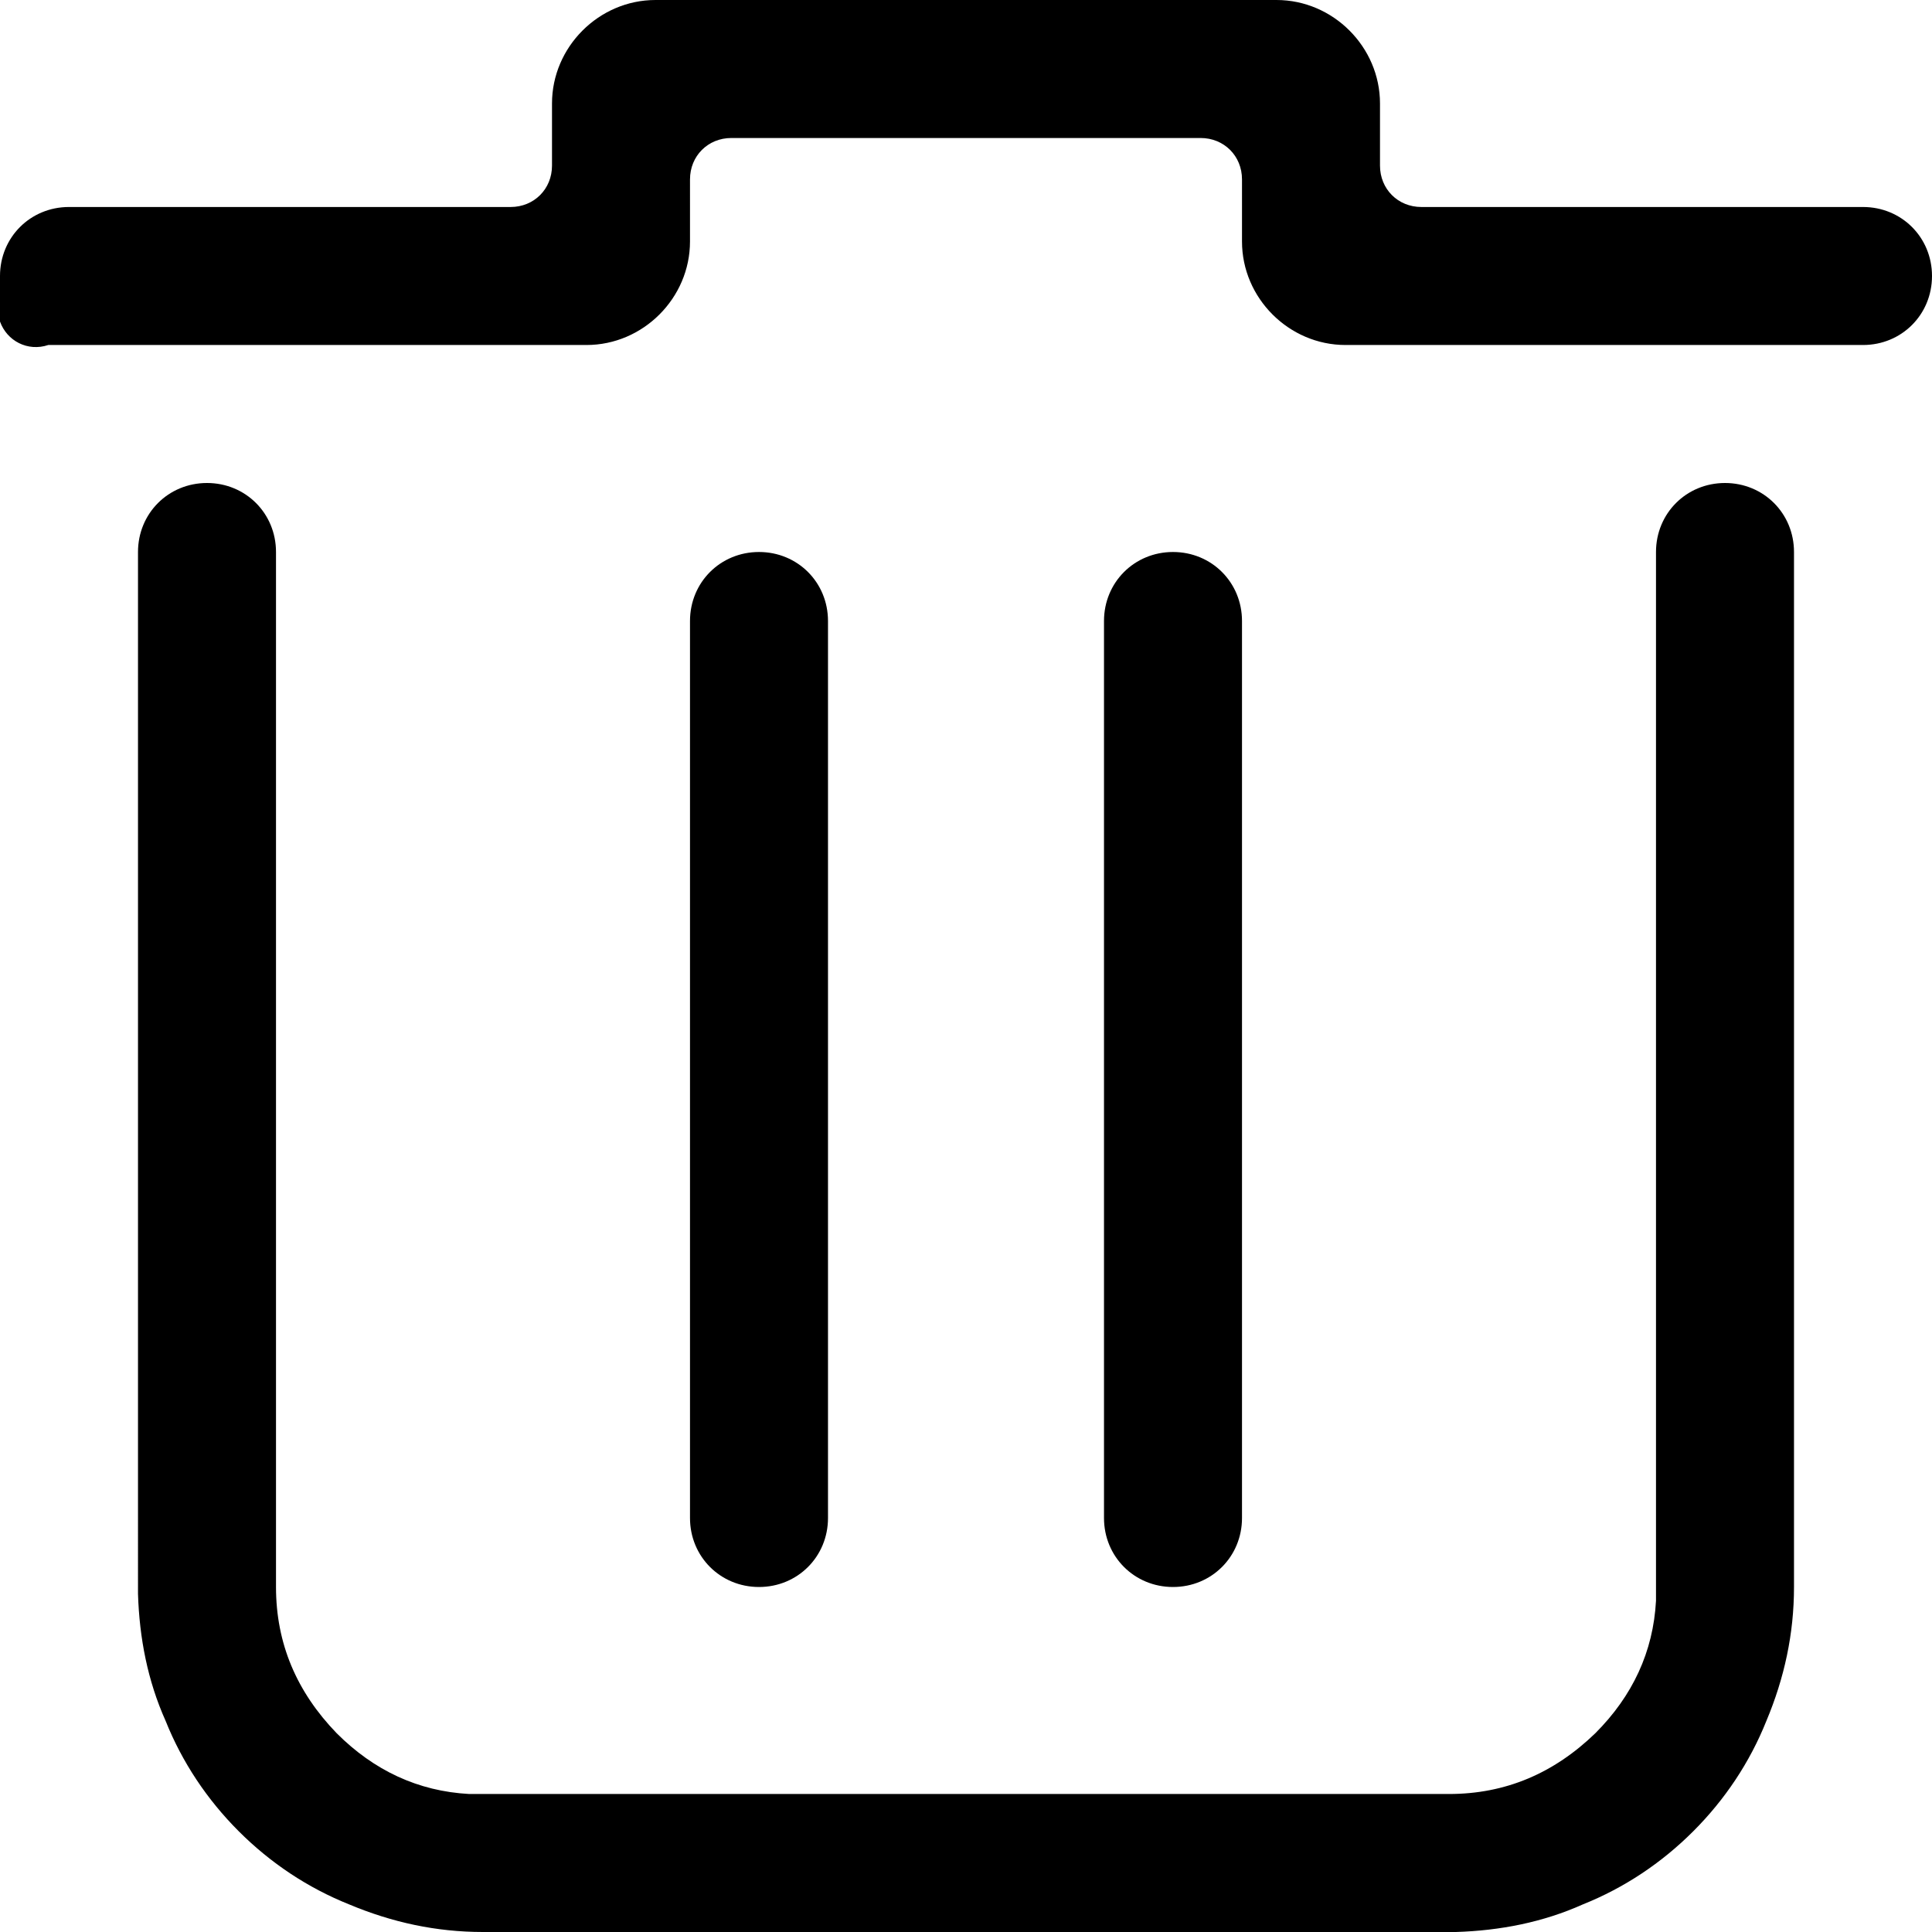 <svg xmlns="http://www.w3.org/2000/svg" width="200" height="200" class="icon" viewBox="0 0 1024 1024"><path d="M0 170.423v-24.137c0-20.48 16.091-36.572 36.571-36.572H270.63c12.434 0 21.942-9.508 21.942-21.943V54.857C292.571 24.87 317.44 0 347.43 0h329.14c29.989 0 54.858 24.869 54.858 54.857v32.914c0 12.435 9.508 21.943 21.942 21.943h234.06c20.48 0 36.571 16.092 36.571 36.572s-16.091 36.571-36.571 36.571H713.143c-29.989 0-54.857-24.868-54.857-54.857V95.086c0-12.435-9.509-21.943-21.943-21.943H387.657c-12.434 0-21.943 9.508-21.943 21.943V128c0 29.989-24.868 54.857-54.857 54.857H25.6c-10.971 3.657-21.943-2.194-25.6-12.434zM73.143 292.57c0-20.48 16.091-36.571 36.571-36.571s36.572 16.091 36.572 36.571v548.572c0 29.988 10.971 55.588 32.183 77.531 19.748 19.749 43.154 30.72 70.217 32.183H768c29.989 0 55.589-10.971 77.531-32.183 19.749-19.748 30.72-43.154 32.183-70.217V292.571c0-20.48 16.092-36.571 36.572-36.571s36.571 16.091 36.571 36.571v548.572c0 24.868-5.12 48.274-14.628 70.948-8.778 21.943-21.943 41.692-38.766 58.515-16.823 16.823-36.572 29.988-58.514 38.765-21.212 9.509-43.886 13.898-67.292 14.629H256c-24.869 0-48.274-5.12-70.949-14.629-21.942-8.777-41.691-21.942-58.514-38.765S96.55 934.034 87.771 912.09c-9.508-21.211-13.897-43.885-14.628-67.291zm329.143 0c20.48 0 36.571 16.092 36.571 36.572V804.57c0 20.48-16.091 36.572-36.571 36.572s-36.572-16.092-36.572-36.572V329.143c0-20.48 16.092-36.572 36.572-36.572zm219.428 0c20.48 0 36.572 16.092 36.572 36.572V804.57c0 20.48-16.092 36.572-36.572 36.572s-36.571-16.092-36.571-36.572V329.143c0-20.48 16.091-36.572 36.571-36.572z"/></svg>